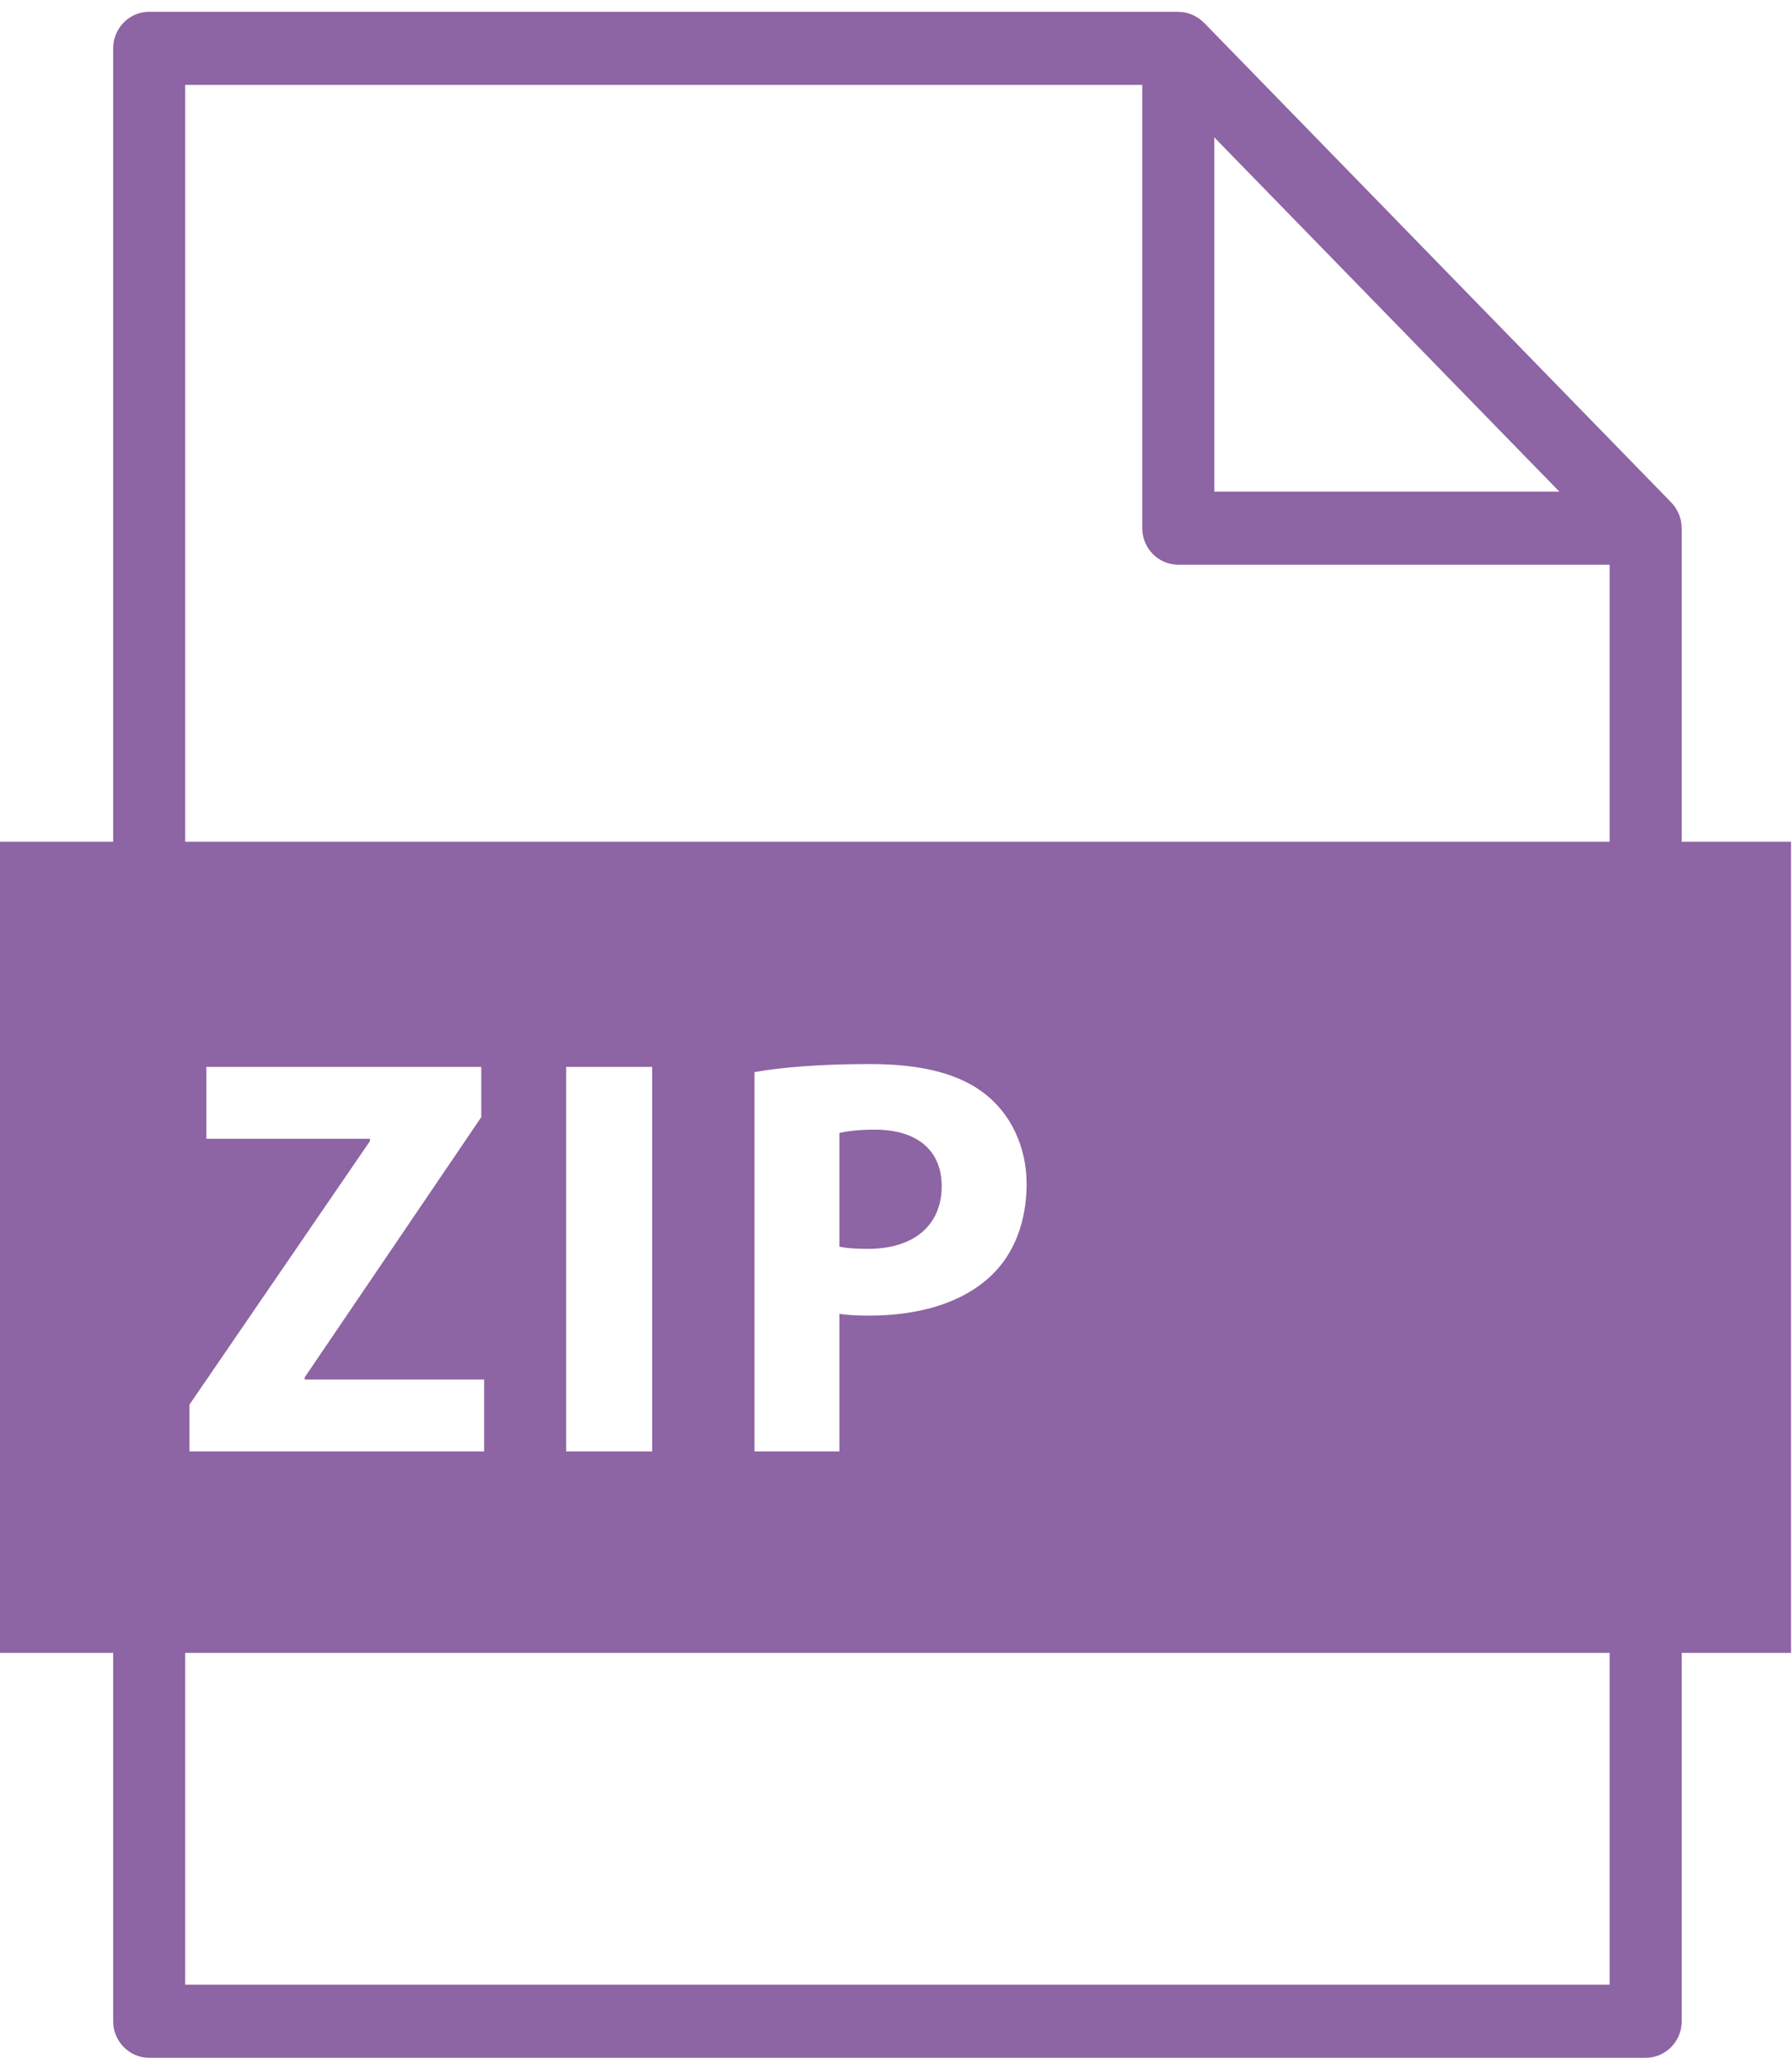 <?xml version="1.0" encoding="UTF-8" standalone="no"?>
<svg width="26px" height="30px" viewBox="0 0 26 30" version="1.1" xmlns="http://www.w3.org/2000/svg" xmlns:xlink="http://www.w3.org/1999/xlink">
    <!-- Generator: Sketch 42 (36781) - http://www.bohemiancoding.com/sketch -->
    <title>noun_631675_cc</title>
    <desc>Created with Sketch.</desc>
    <defs></defs>
    <g id="Page-1" stroke="none" stroke-width="1" fill="none" fill-rule="evenodd">
        <g id="noun_631675_cc" fill-rule="nonzero" fill="#8D64A4">
            <g id="Group">
                <path d="M13.663,17.209 C13.663,16.696 13.313,16.39 12.693,16.39 C12.44,16.39 12.268,16.415 12.179,16.439 L12.179,18.087 C12.285,18.111 12.415,18.119 12.595,18.119 C13.255,18.12 13.663,17.78 13.663,17.209 Z" id="Shape"></path>
                <path d="M24.4,12.213 L24.4,7.663 C24.4,7.659 24.399,7.656 24.398,7.653 C24.398,7.621 24.395,7.59 24.389,7.559 C24.388,7.553 24.386,7.548 24.385,7.543 C24.379,7.518 24.372,7.493 24.363,7.47 C24.359,7.46 24.355,7.451 24.351,7.441 C24.341,7.421 24.331,7.402 24.319,7.383 C24.314,7.375 24.31,7.367 24.305,7.36 C24.288,7.335 24.27,7.312 24.248,7.29 L17.468,0.329 C17.467,0.329 17.467,0.328 17.466,0.328 C17.464,0.326 17.461,0.324 17.459,0.322 C17.439,0.302 17.418,0.285 17.396,0.269 C17.388,0.263 17.38,0.258 17.371,0.253 C17.353,0.242 17.335,0.232 17.316,0.222 C17.306,0.218 17.297,0.213 17.287,0.21 C17.262,0.199 17.236,0.191 17.209,0.185 C17.205,0.184 17.201,0.183 17.197,0.182 C17.168,0.176 17.138,0.173 17.107,0.173 C17.104,0.172 17.1,0.171 17.096,0.171 L2.165,0.171 C1.876,0.171 1.642,0.409 1.642,0.702 L1.642,12.213 L0,12.213 L0,23.981 L1.642,23.981 L1.642,29.326 C1.642,29.618 1.876,29.856 2.165,29.856 L23.877,29.856 C24.166,29.856 24.4,29.618 24.4,29.326 L24.4,23.981 L25.986,23.981 L25.986,12.213 L24.4,12.213 Z M17.618,1.993 L22.625,7.133 L17.618,7.133 L17.618,1.993 L17.618,1.993 Z M23.354,28.795 L2.687,28.795 L2.687,23.981 L23.354,23.981 L23.354,28.795 Z M2.994,16.522 L2.994,15.479 L6.983,15.479 L6.983,16.208 L4.422,19.982 L4.422,20.015 L7.024,20.015 L7.024,21.058 L2.749,21.058 L2.749,20.379 L5.368,16.555 L5.368,16.522 L2.994,16.522 L2.994,16.522 Z M8.214,21.058 L8.214,15.479 L9.462,15.479 L9.462,21.058 L8.214,21.058 L8.214,21.058 Z M10.947,21.058 L10.947,15.554 C11.33,15.488 11.869,15.438 12.627,15.438 C13.394,15.438 13.941,15.587 14.308,15.885 C14.659,16.166 14.895,16.63 14.895,17.176 C14.895,17.722 14.716,18.186 14.389,18.5 C13.965,18.906 13.337,19.088 12.603,19.088 C12.44,19.088 12.293,19.08 12.179,19.063 L12.179,21.058 L10.947,21.058 L10.947,21.058 Z M23.354,12.213 L2.687,12.213 L2.687,1.232 L16.573,1.232 L16.573,7.663 C16.573,7.956 16.807,8.193 17.095,8.193 L23.354,8.193 L23.354,12.213 L23.354,12.213 Z" id="Shape"></path>
            </g>
        </g>
    </g>
</svg>